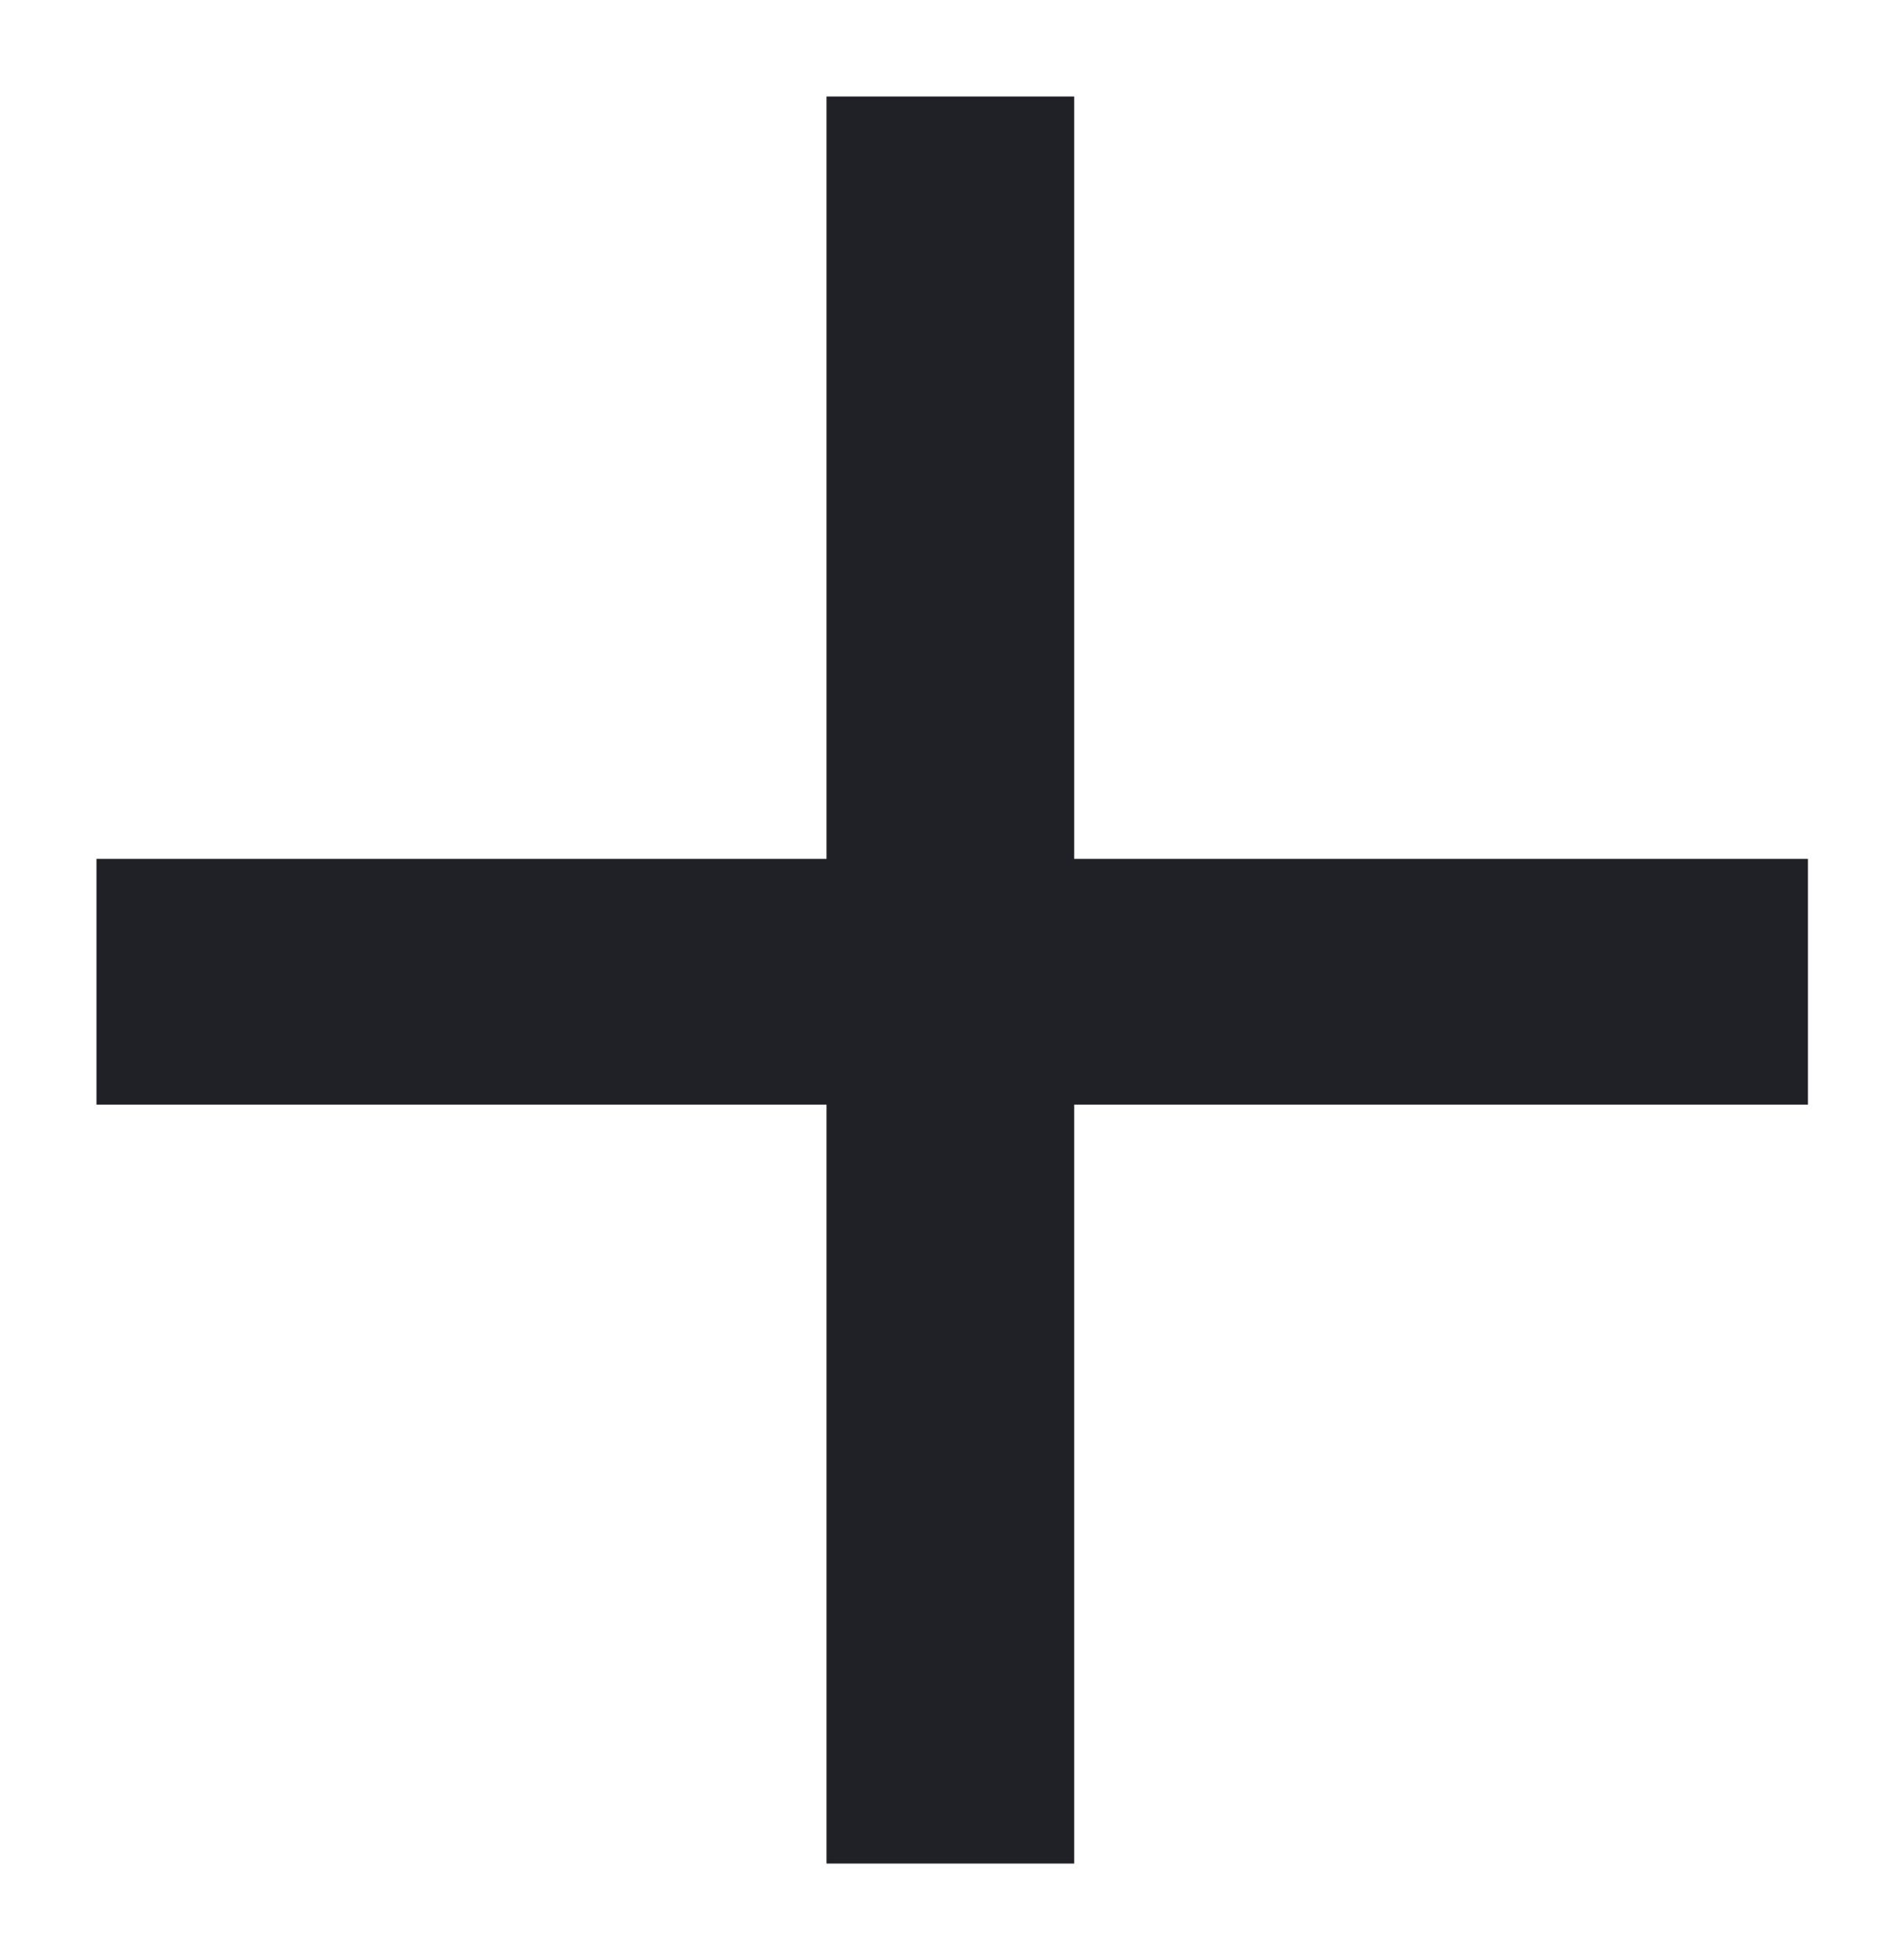 <svg xmlns="http://www.w3.org/2000/svg" viewBox="8605.28 1094.924 9.887 10.174">
  <defs>
    <style>
      .cls-1 {
        fill: #202126;
        stroke: rgba(0,0,0,0);
      }
    </style>
  </defs>
  <path id="Path_212" data-name="Path 212" class="cls-1" d="M6.347-10.922h3.81v1.276H6.347v3.94H5.061v-3.94H1.27v-1.276H5.061V-14.88H6.347Z" transform="translate(8604.511 1110.305)"/>
</svg>
